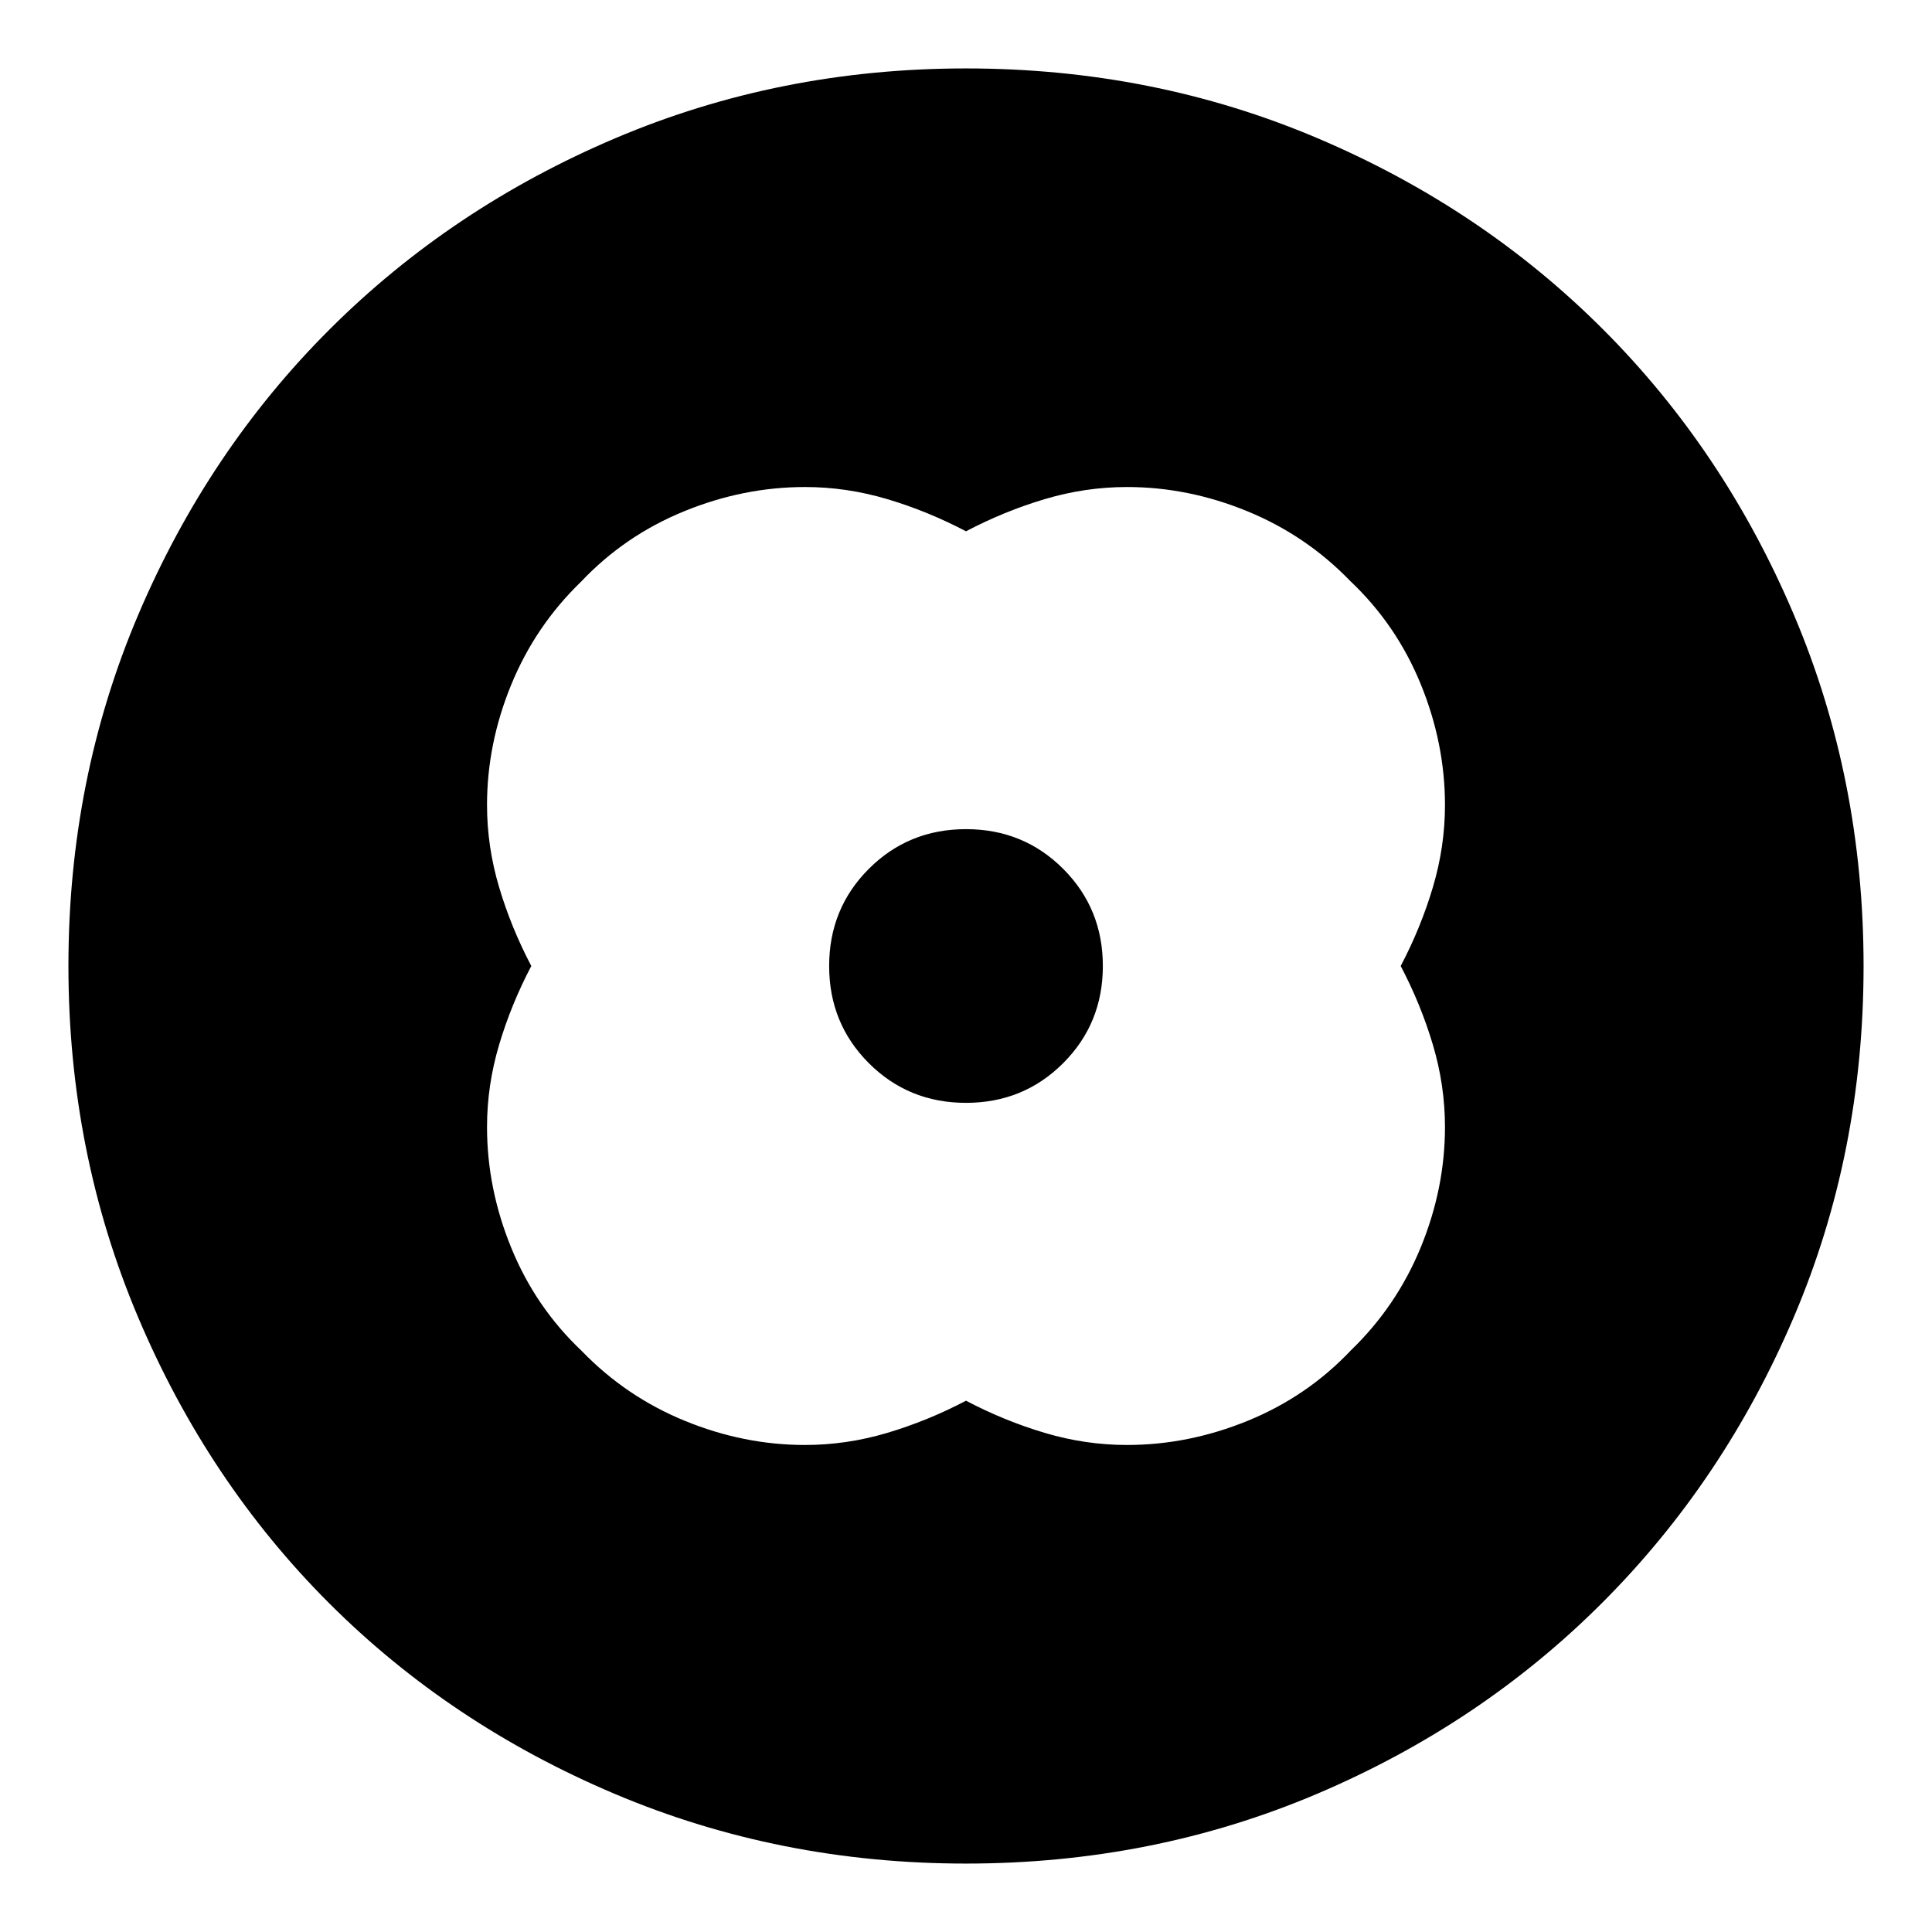 <svg xmlns="http://www.w3.org/2000/svg" height="24" viewBox="0 -960 960 960" width="24"><path d="M480-696q-19-10-39.17-16T400-718q-30.62 0-60.11 12.07-29.5 12.06-51.19 35Q266-649 254-619.71q-12 29.29-12 59.71 0 20.66 6 40.83Q254-499 264-480q-10 19-16 39.17T242-400q0 30.62 12.07 60.11 12.06 29.5 35 51.19Q311-266 340.29-254q29.29 12 59.71 12 20.66 0 40.83-6Q461-254 480-264q19 10 39.17 16t40.83 6q30.62 0 60.11-12.07 29.5-12.06 51.19-35Q694-311 706-340.29q12-29.29 12-59.71 0-20.66-6-40.83Q706-461 696-480q10-19 16-39.17t6-40.83q0-30.62-12.07-60.11-12.06-29.5-35-51.19Q649-694 619.71-706q-29.29-12-59.71-12-20.66 0-40.83 6Q499-706 480-696Zm0 216Zm0 68q28.56 0 48.28-19.72Q548-451.44 548-480q0-28.56-19.72-48.28Q508.56-548 480-548q-28.56 0-48.28 19.72Q412-508.56 412-480q0 28.56 19.72 48.28Q451.44-412 480-412Zm0 378q-92.64 0-174.47-34.6-81.82-34.61-142.07-94.86T68.6-305.53Q34-387.36 34-480q0-92.9 34.66-174.45 34.67-81.55 95.18-141.94 60.51-60.39 142.07-95Q387.48-926 480-926q92.89 0 174.48 34.59 81.59 34.6 141.96 94.97 60.37 60.37 94.97 141.99Q926-572.83 926-479.92q0 92.92-34.61 174.25-34.61 81.32-95 141.83Q736-103.33 654.45-68.66 572.9-34 480-34Z"/></svg>